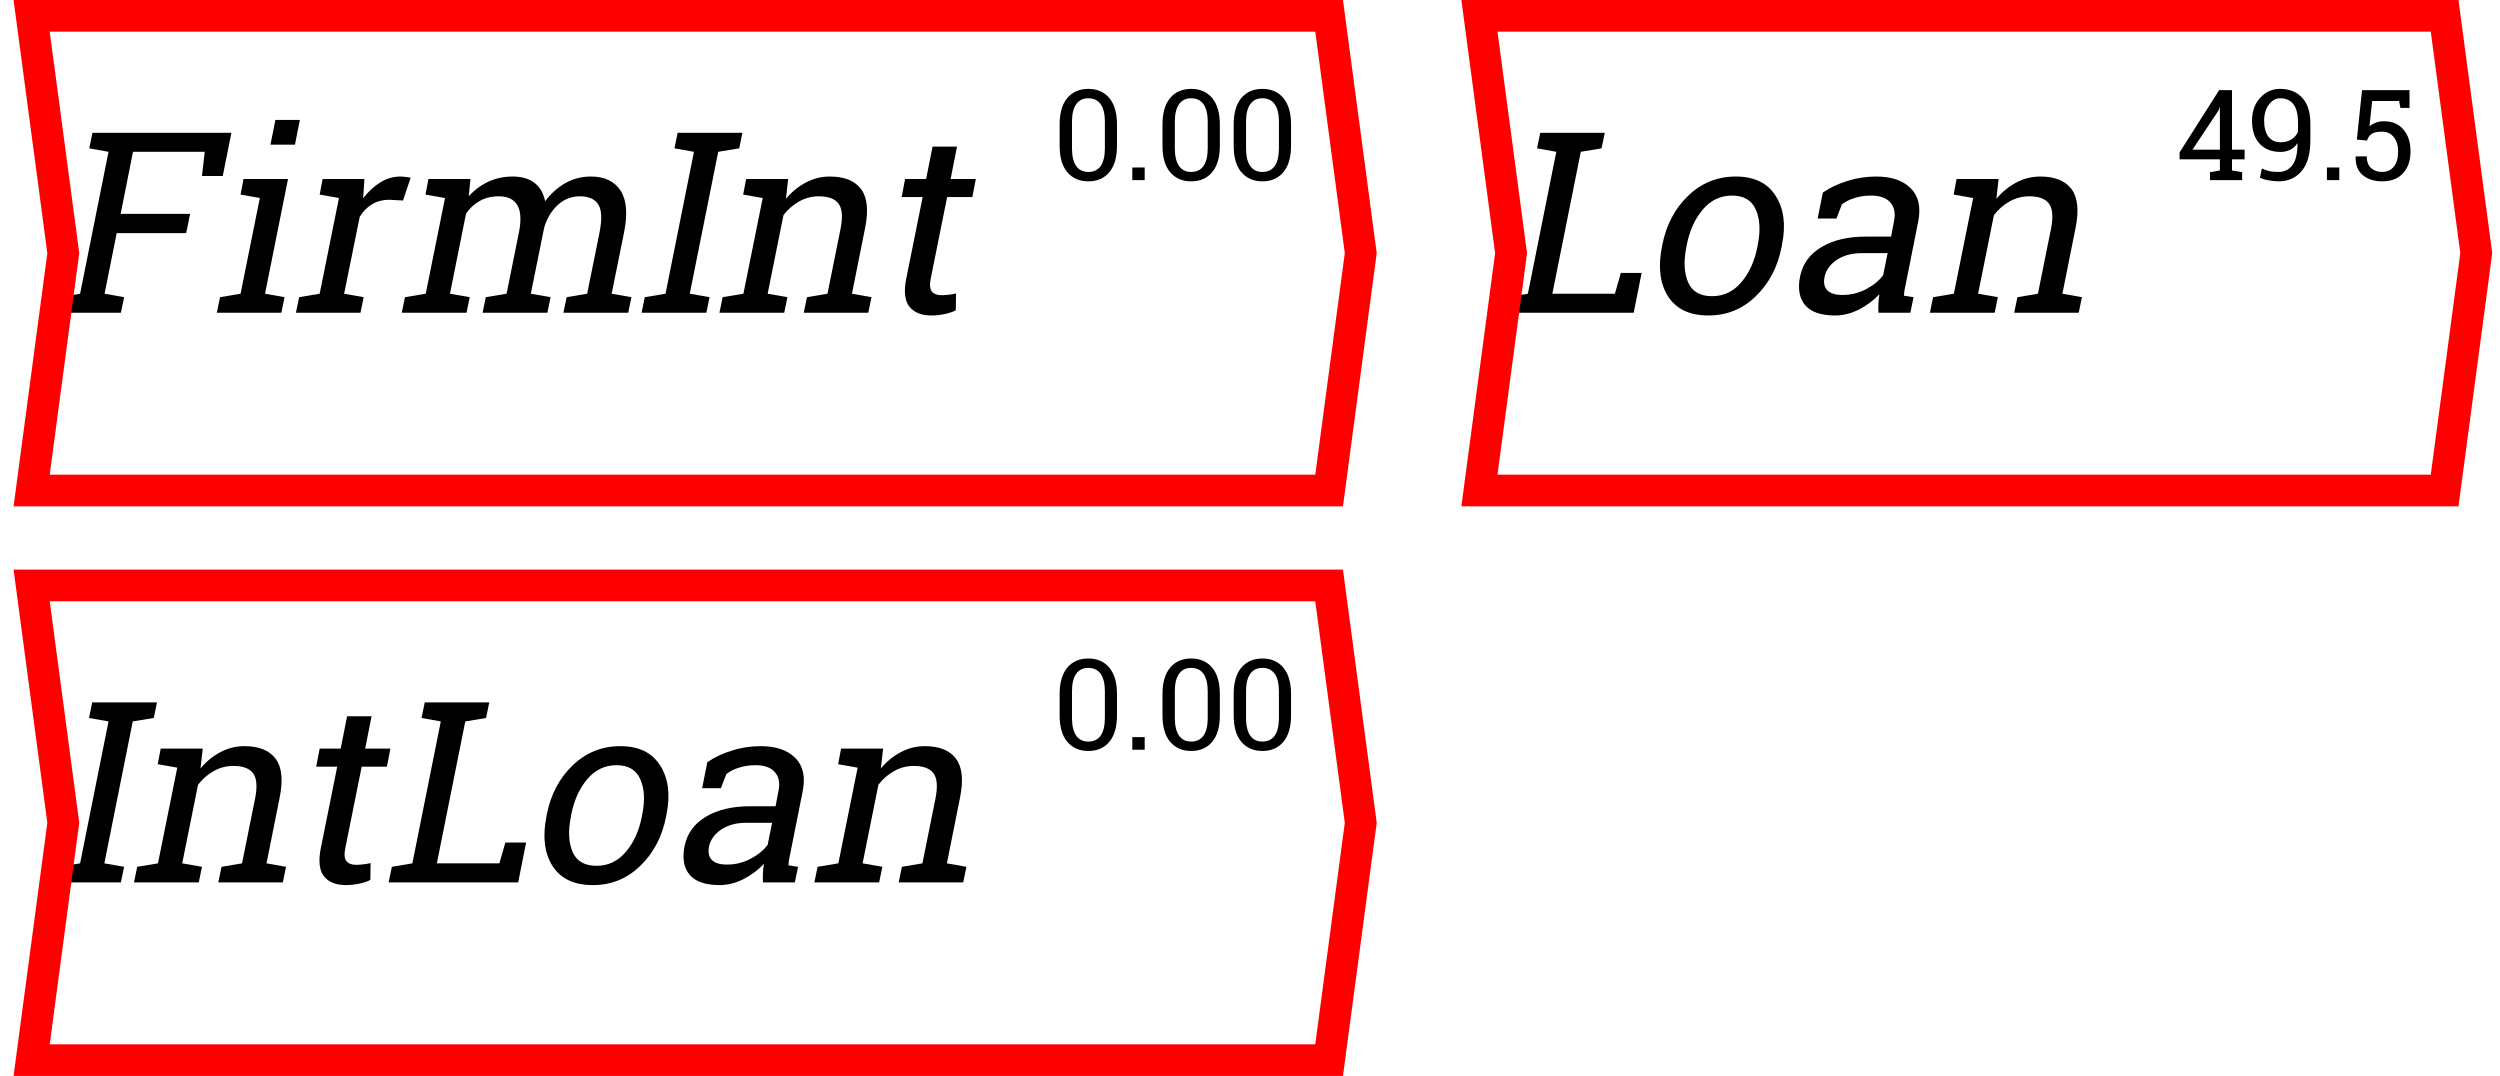 <?xml version="1.0" encoding="UTF-8"?>
<svg xmlns="http://www.w3.org/2000/svg" xmlns:xlink="http://www.w3.org/1999/xlink" width="158pt" height="68pt" viewBox="0 0 158 68" version="1.1">
<defs>
<g>
<symbol overflow="visible" id="glyph0-0">
<path style="stroke:none;" d=""/>
</symbol>
<symbol overflow="visible" id="glyph0-1">
<path style="stroke:none;" d="M 0.766 -0.984 L 2.062 -1.203 L 3.859 -10.172 L 2.641 -10.391 L 2.844 -11.375 L 11.625 -11.375 L 11.078 -8.641 L 9.766 -8.641 L 9.938 -10.172 L 5.406 -10.172 L 4.625 -6.25 L 9.016 -6.25 L 8.766 -5.031 L 4.375 -5.031 L 3.609 -1.203 L 4.844 -0.984 L 4.641 0 L 0.562 0 Z M 0.766 -0.984 "/>
</symbol>
<symbol overflow="visible" id="glyph0-2">
<path style="stroke:none;" d="M 0.906 -0.984 L 2.203 -1.203 L 3.422 -7.25 L 2.203 -7.469 L 2.391 -8.453 L 5.203 -8.453 L 3.75 -1.203 L 4.984 -0.984 L 4.781 0 L 0.703 0 Z M 5.641 -10.625 L 4.094 -10.625 L 4.406 -12.188 L 5.953 -12.188 Z M 5.641 -10.625 "/>
</symbol>
<symbol overflow="visible" id="glyph0-3">
<path style="stroke:none;" d="M 2.203 -7.469 L 2.391 -8.453 L 5.031 -8.453 L 4.953 -7.234 C 5.273 -7.66 5.633 -7.992 6.031 -8.234 C 6.426 -8.484 6.852 -8.609 7.312 -8.609 C 7.426 -8.609 7.547 -8.598 7.672 -8.578 C 7.805 -8.566 7.898 -8.551 7.953 -8.531 L 7.469 -7.094 L 6.594 -7.141 C 6.188 -7.141 5.828 -7.047 5.516 -6.859 C 5.203 -6.672 4.941 -6.406 4.734 -6.062 L 3.75 -1.203 L 4.984 -0.984 L 4.781 0 L 0.703 0 L 0.906 -0.984 L 2.203 -1.203 L 3.422 -7.25 Z M 2.203 -7.469 "/>
</symbol>
<symbol overflow="visible" id="glyph0-4">
<path style="stroke:none;" d="M 0.594 -0.984 L 1.906 -1.203 L 3.125 -7.25 L 1.891 -7.469 L 2.078 -8.453 L 4.734 -8.453 L 4.625 -7.359 C 4.977 -7.754 5.391 -8.062 5.859 -8.281 C 6.328 -8.5 6.844 -8.609 7.406 -8.609 C 7.969 -8.609 8.422 -8.477 8.766 -8.219 C 9.117 -7.957 9.348 -7.566 9.453 -7.047 C 9.805 -7.523 10.227 -7.906 10.719 -8.188 C 11.219 -8.469 11.758 -8.609 12.344 -8.609 C 13.207 -8.609 13.832 -8.312 14.219 -7.719 C 14.602 -7.133 14.676 -6.25 14.438 -5.062 L 13.656 -1.203 L 14.906 -0.984 L 14.703 0 L 10.609 0 L 10.812 -0.984 L 12.109 -1.203 L 12.891 -5.078 C 13.055 -5.91 13.031 -6.5 12.812 -6.844 C 12.594 -7.188 12.203 -7.359 11.641 -7.359 C 11.109 -7.359 10.641 -7.172 10.234 -6.797 C 9.836 -6.422 9.555 -5.945 9.391 -5.375 L 8.547 -1.203 L 9.797 -0.984 L 9.594 0 L 5.5 0 L 5.703 -0.984 L 7.016 -1.203 L 7.797 -5.078 C 7.953 -5.867 7.914 -6.445 7.688 -6.812 C 7.469 -7.176 7.082 -7.359 6.531 -7.359 C 6.062 -7.359 5.656 -7.258 5.312 -7.062 C 4.977 -6.875 4.691 -6.609 4.453 -6.266 L 3.438 -1.203 L 4.688 -0.984 L 4.484 0 L 0.391 0 Z M 0.594 -0.984 "/>
</symbol>
<symbol overflow="visible" id="glyph0-5">
<path style="stroke:none;" d="M 2.625 -10.391 L 2.828 -11.375 L 6.922 -11.375 L 6.719 -10.391 L 5.391 -10.172 L 3.594 -1.203 L 4.844 -0.984 L 4.641 0 L 0.547 0 L 0.75 -0.984 L 2.062 -1.203 L 3.859 -10.172 Z M 2.625 -10.391 "/>
</symbol>
<symbol overflow="visible" id="glyph0-6">
<path style="stroke:none;" d="M 0.672 -0.984 L 1.984 -1.203 L 3.203 -7.25 L 1.969 -7.469 L 2.156 -8.453 L 4.812 -8.453 L 4.672 -7.203 C 5.047 -7.648 5.469 -7.992 5.938 -8.234 C 6.406 -8.484 6.91 -8.609 7.453 -8.609 C 8.367 -8.609 9.023 -8.344 9.422 -7.812 C 9.816 -7.281 9.898 -6.457 9.672 -5.344 L 8.844 -1.203 L 10.078 -0.984 L 9.875 0 L 5.797 0 L 6 -0.984 L 7.297 -1.203 L 8.125 -5.312 C 8.27 -6.051 8.227 -6.578 8 -6.891 C 7.77 -7.203 7.352 -7.359 6.75 -7.359 C 6.301 -7.359 5.883 -7.25 5.5 -7.031 C 5.125 -6.82 4.797 -6.535 4.516 -6.172 L 3.516 -1.203 L 4.766 -0.984 L 4.562 0 L 0.469 0 Z M 0.672 -0.984 "/>
</symbol>
<symbol overflow="visible" id="glyph0-7">
<path style="stroke:none;" d="M 5.484 -10.5 L 5.078 -8.453 L 6.672 -8.453 L 6.453 -7.312 L 4.859 -7.312 L 3.828 -2.188 C 3.742 -1.789 3.766 -1.508 3.891 -1.344 C 4.023 -1.188 4.227 -1.109 4.5 -1.109 C 4.633 -1.109 4.789 -1.117 4.969 -1.141 C 5.145 -1.16 5.297 -1.188 5.422 -1.219 L 5.406 -0.156 C 5.238 -0.062 5.008 0.016 4.719 0.078 C 4.426 0.141 4.141 0.172 3.859 0.172 C 3.234 0.172 2.77 -0.016 2.469 -0.391 C 2.176 -0.773 2.113 -1.375 2.281 -2.188 L 3.312 -7.312 L 1.984 -7.312 L 2.203 -8.453 L 3.531 -8.453 L 3.938 -10.5 Z M 5.484 -10.5 "/>
</symbol>
<symbol overflow="visible" id="glyph0-8">
<path style="stroke:none;" d="M 0.562 0 L 0.766 -0.984 L 2.062 -1.203 L 3.859 -10.172 L 2.641 -10.391 L 2.844 -11.375 L 6.922 -11.375 L 6.719 -10.391 L 5.406 -10.172 L 3.609 -1.203 L 7.562 -1.203 L 7.938 -2.516 L 9.25 -2.516 L 8.75 0 Z M 0.562 0 "/>
</symbol>
<symbol overflow="visible" id="glyph0-9">
<path style="stroke:none;" d="M 1.562 -4.312 C 1.812 -5.562 2.352 -6.586 3.188 -7.391 C 4.031 -8.203 5.035 -8.609 6.203 -8.609 C 7.367 -8.609 8.207 -8.203 8.719 -7.391 C 9.238 -6.586 9.375 -5.562 9.125 -4.312 L 9.094 -4.141 C 8.844 -2.879 8.297 -1.844 7.453 -1.031 C 6.617 -0.227 5.625 0.172 4.469 0.172 C 3.289 0.172 2.441 -0.227 1.922 -1.031 C 1.41 -1.844 1.281 -2.879 1.531 -4.141 Z M 3.078 -4.141 C 2.898 -3.242 2.938 -2.504 3.188 -1.922 C 3.445 -1.336 3.953 -1.047 4.703 -1.047 C 5.43 -1.047 6.047 -1.336 6.547 -1.922 C 7.047 -2.504 7.383 -3.242 7.562 -4.141 L 7.594 -4.312 C 7.77 -5.195 7.727 -5.93 7.469 -6.516 C 7.207 -7.109 6.707 -7.406 5.969 -7.406 C 5.227 -7.406 4.609 -7.109 4.109 -6.516 C 3.617 -5.93 3.285 -5.195 3.109 -4.312 Z M 3.078 -4.141 "/>
</symbol>
<symbol overflow="visible" id="glyph0-10">
<path style="stroke:none;" d="M 6.219 0 C 6.207 -0.227 6.207 -0.43 6.219 -0.609 C 6.227 -0.797 6.25 -0.984 6.281 -1.172 C 5.914 -0.785 5.484 -0.461 4.984 -0.203 C 4.484 0.047 3.984 0.172 3.484 0.172 C 2.598 0.172 1.969 -0.039 1.594 -0.469 C 1.219 -0.906 1.109 -1.516 1.266 -2.297 C 1.43 -3.098 1.883 -3.719 2.625 -4.156 C 3.363 -4.594 4.297 -4.812 5.422 -4.812 L 7.016 -4.812 L 7.203 -5.797 C 7.305 -6.285 7.227 -6.676 6.969 -6.969 C 6.719 -7.258 6.312 -7.406 5.75 -7.406 C 5.363 -7.406 5.016 -7.352 4.703 -7.25 C 4.391 -7.156 4.125 -7.02 3.906 -6.844 L 3.562 -5.953 L 2.375 -5.953 L 2.703 -7.594 C 3.148 -7.906 3.664 -8.148 4.25 -8.328 C 4.832 -8.516 5.441 -8.609 6.078 -8.609 C 7.035 -8.609 7.758 -8.363 8.25 -7.875 C 8.75 -7.383 8.91 -6.688 8.734 -5.781 L 7.922 -1.703 C 7.898 -1.598 7.879 -1.492 7.859 -1.391 C 7.848 -1.285 7.836 -1.18 7.828 -1.078 L 8.438 -0.984 L 8.234 0 Z M 3.953 -1.125 C 4.461 -1.125 4.953 -1.242 5.422 -1.484 C 5.898 -1.734 6.266 -2.031 6.516 -2.375 L 6.797 -3.766 L 5.156 -3.766 C 4.52 -3.766 3.988 -3.617 3.562 -3.328 C 3.145 -3.035 2.895 -2.68 2.812 -2.266 C 2.738 -1.898 2.797 -1.617 2.984 -1.422 C 3.172 -1.223 3.492 -1.125 3.953 -1.125 Z M 3.953 -1.125 "/>
</symbol>
<symbol overflow="visible" id="glyph1-0">
<path style="stroke:none;" d=""/>
</symbol>
<symbol overflow="visible" id="glyph1-1">
<path style="stroke:none;" d=""/>
</symbol>
<symbol overflow="visible" id="glyph1-2">
<path style="stroke:none;" d="M 4.094 -2.172 C 4.094 -1.441 3.93 -0.883 3.609 -0.5 C 3.285 -0.113 2.844 0.078 2.281 0.078 C 1.727 0.078 1.285 -0.113 0.953 -0.5 C 0.629 -0.883 0.469 -1.441 0.469 -2.172 L 0.469 -3.516 C 0.469 -4.242 0.629 -4.801 0.953 -5.188 C 1.273 -5.57 1.719 -5.766 2.281 -5.766 C 2.844 -5.766 3.285 -5.57 3.609 -5.188 C 3.93 -4.801 4.094 -4.242 4.094 -3.516 Z M 3.328 -3.688 C 3.328 -4.176 3.238 -4.547 3.062 -4.797 C 2.883 -5.047 2.625 -5.172 2.281 -5.172 C 1.945 -5.172 1.691 -5.047 1.516 -4.797 C 1.336 -4.547 1.25 -4.176 1.25 -3.688 L 1.25 -2.016 C 1.25 -1.523 1.336 -1.148 1.516 -0.891 C 1.691 -0.641 1.945 -0.516 2.281 -0.516 C 2.625 -0.516 2.883 -0.641 3.062 -0.891 C 3.238 -1.141 3.328 -1.516 3.328 -2.016 Z M 3.328 -3.688 "/>
</symbol>
<symbol overflow="visible" id="glyph1-3">
<path style="stroke:none;" d="M 1.344 0 L 0.562 0 L 0.562 -0.797 L 1.344 -0.797 Z M 1.344 0 "/>
</symbol>
<symbol overflow="visible" id="glyph1-4">
<path style="stroke:none;" d="M 3.562 -1.922 L 4.359 -1.922 L 4.359 -1.312 L 3.562 -1.312 L 3.562 -0.609 L 4.203 -0.5 L 4.203 0 L 2.172 0 L 2.172 -0.5 L 2.797 -0.609 L 2.797 -1.312 L 0.25 -1.312 L 0.25 -1.75 L 2.75 -5.688 L 3.562 -5.688 Z M 1.062 -1.922 L 2.797 -1.922 L 2.797 -4.594 L 2.781 -4.594 L 2.703 -4.391 Z M 1.062 -1.922 "/>
</symbol>
<symbol overflow="visible" id="glyph1-5">
<path style="stroke:none;" d="M 2 -0.516 C 2.363 -0.516 2.656 -0.656 2.875 -0.938 C 3.094 -1.227 3.203 -1.688 3.203 -2.312 L 3.188 -2.328 C 3.082 -2.148 2.938 -2.016 2.75 -1.922 C 2.562 -1.828 2.352 -1.781 2.125 -1.781 C 1.57 -1.781 1.133 -1.953 0.812 -2.297 C 0.488 -2.641 0.328 -3.125 0.328 -3.75 C 0.328 -4.344 0.5 -4.828 0.844 -5.203 C 1.188 -5.578 1.602 -5.766 2.094 -5.766 C 2.688 -5.766 3.156 -5.578 3.5 -5.203 C 3.844 -4.836 4.016 -4.289 4.016 -3.562 L 4.016 -2.547 C 4.016 -1.648 3.828 -0.988 3.453 -0.562 C 3.086 -0.133 2.602 0.078 2 0.078 C 1.801 0.078 1.598 0.055 1.391 0.016 C 1.18 -0.016 0.992 -0.07 0.828 -0.156 L 0.953 -0.734 C 1.109 -0.66 1.27 -0.602 1.438 -0.562 C 1.602 -0.531 1.789 -0.516 2 -0.516 Z M 2.125 -2.391 C 2.406 -2.391 2.641 -2.453 2.828 -2.578 C 3.016 -2.703 3.148 -2.859 3.234 -3.047 L 3.234 -3.641 C 3.234 -4.148 3.141 -4.531 2.953 -4.781 C 2.766 -5.039 2.484 -5.172 2.109 -5.172 C 1.828 -5.172 1.586 -5.035 1.391 -4.766 C 1.191 -4.504 1.094 -4.164 1.094 -3.75 C 1.094 -3.332 1.18 -3 1.359 -2.75 C 1.547 -2.508 1.801 -2.391 2.125 -2.391 Z M 2.125 -2.391 "/>
</symbol>
<symbol overflow="visible" id="glyph1-6">
<path style="stroke:none;" d="M 3.203 -4.562 L 3.125 -5 L 1.422 -5 L 1.25 -3.406 C 1.363 -3.5 1.492 -3.57 1.641 -3.625 C 1.785 -3.688 1.957 -3.719 2.156 -3.719 C 2.676 -3.727 3.086 -3.555 3.391 -3.203 C 3.691 -2.859 3.844 -2.395 3.844 -1.812 C 3.844 -1.238 3.688 -0.781 3.375 -0.438 C 3.07 -0.094 2.629 0.078 2.047 0.078 C 1.555 0.078 1.148 -0.051 0.828 -0.312 C 0.516 -0.57 0.363 -0.957 0.375 -1.469 L 0.391 -1.5 L 1.078 -1.5 C 1.078 -1.188 1.164 -0.941 1.344 -0.766 C 1.531 -0.598 1.766 -0.516 2.047 -0.516 C 2.367 -0.516 2.617 -0.629 2.797 -0.859 C 2.973 -1.086 3.062 -1.406 3.062 -1.812 C 3.062 -2.176 2.973 -2.473 2.797 -2.703 C 2.617 -2.941 2.367 -3.062 2.047 -3.062 C 1.742 -3.062 1.523 -3.016 1.391 -2.922 C 1.254 -2.828 1.156 -2.688 1.094 -2.5 L 0.453 -2.562 L 0.781 -5.688 L 3.781 -5.688 L 3.781 -4.562 Z M 3.203 -4.562 "/>
</symbol>
</g>
</defs>
<g id="surface519">
<g style="fill:rgb(0%,0%,0%);fill-opacity:1;">
  <use xlink:href="#glyph0-1" x="3" y="19.766"/>
  <use xlink:href="#glyph0-2" x="13" y="19.766"/>
  <use xlink:href="#glyph0-3" x="18" y="19.766"/>
  <use xlink:href="#glyph0-4" x="25" y="19.766"/>
  <use xlink:href="#glyph0-5" x="40" y="19.766"/>
  <use xlink:href="#glyph0-6" x="45" y="19.766"/>
  <use xlink:href="#glyph0-7" x="55" y="19.766"/>
</g>
<g style="fill:rgb(0%,0%,0%);fill-opacity:1;">
  <use xlink:href="#glyph1-1" x="64.5" y="11.383"/>
  <use xlink:href="#glyph1-2" x="66.5" y="11.383"/>
  <use xlink:href="#glyph1-3" x="71" y="11.383"/>
  <use xlink:href="#glyph1-2" x="73" y="11.383"/>
  <use xlink:href="#glyph1-2" x="77.5" y="11.383"/>
</g>
<path style="fill:none;stroke-width:2;stroke-linecap:butt;stroke-linejoin:miter;stroke:rgb(100%,0%,0%);stroke-opacity:1;stroke-miterlimit:10;" d="M -41 -15 L -39 0 L -41 15 L 41 15 L 43 0 L 41 -15 Z M -41 -15 " transform="matrix(1,0,0,1,43,16)"/>
<g style="fill:rgb(0%,0%,0%);fill-opacity:1;">
  <use xlink:href="#glyph0-5" x="3" y="55.766"/>
  <use xlink:href="#glyph0-6" x="8" y="55.766"/>
  <use xlink:href="#glyph0-7" x="18" y="55.766"/>
  <use xlink:href="#glyph0-8" x="24" y="55.766"/>
  <use xlink:href="#glyph0-9" x="33" y="55.766"/>
  <use xlink:href="#glyph0-10" x="42" y="55.766"/>
  <use xlink:href="#glyph0-6" x="51" y="55.766"/>
</g>
<g style="fill:rgb(0%,0%,0%);fill-opacity:1;">
  <use xlink:href="#glyph1-1" x="64.5" y="47.383"/>
  <use xlink:href="#glyph1-2" x="66.5" y="47.383"/>
  <use xlink:href="#glyph1-3" x="71" y="47.383"/>
  <use xlink:href="#glyph1-2" x="73" y="47.383"/>
  <use xlink:href="#glyph1-2" x="77.5" y="47.383"/>
</g>
<path style="fill:none;stroke-width:2;stroke-linecap:butt;stroke-linejoin:miter;stroke:rgb(100%,0%,0%);stroke-opacity:1;stroke-miterlimit:10;" d="M -41 -15 L -39 0 L -41 15 L 41 15 L 43 0 L 41 -15 Z M -41 -15 " transform="matrix(1,0,0,1,43,52)"/>
<g style="fill:rgb(0%,0%,0%);fill-opacity:1;">
  <use xlink:href="#glyph0-8" x="94.5" y="19.766"/>
  <use xlink:href="#glyph0-9" x="103.5" y="19.766"/>
  <use xlink:href="#glyph0-10" x="112.5" y="19.766"/>
  <use xlink:href="#glyph0-6" x="121.5" y="19.766"/>
</g>
<g style="fill:rgb(0%,0%,0%);fill-opacity:1;">
  <use xlink:href="#glyph1-1" x="135.5" y="11.383"/>
  <use xlink:href="#glyph1-4" x="137.5" y="11.383"/>
  <use xlink:href="#glyph1-5" x="142" y="11.383"/>
  <use xlink:href="#glyph1-3" x="146.5" y="11.383"/>
  <use xlink:href="#glyph1-6" x="148.5" y="11.383"/>
</g>
<path style="fill:none;stroke-width:2;stroke-linecap:butt;stroke-linejoin:miter;stroke:rgb(100%,0%,0%);stroke-opacity:1;stroke-miterlimit:10;" d="M -30.5 -15 L -28.5 0 L -30.5 15 L 30.5 15 L 32.5 0 L 30.5 -15 Z M -30.5 -15 " transform="matrix(1,0,0,1,124,16)"/>
</g>
</svg>
